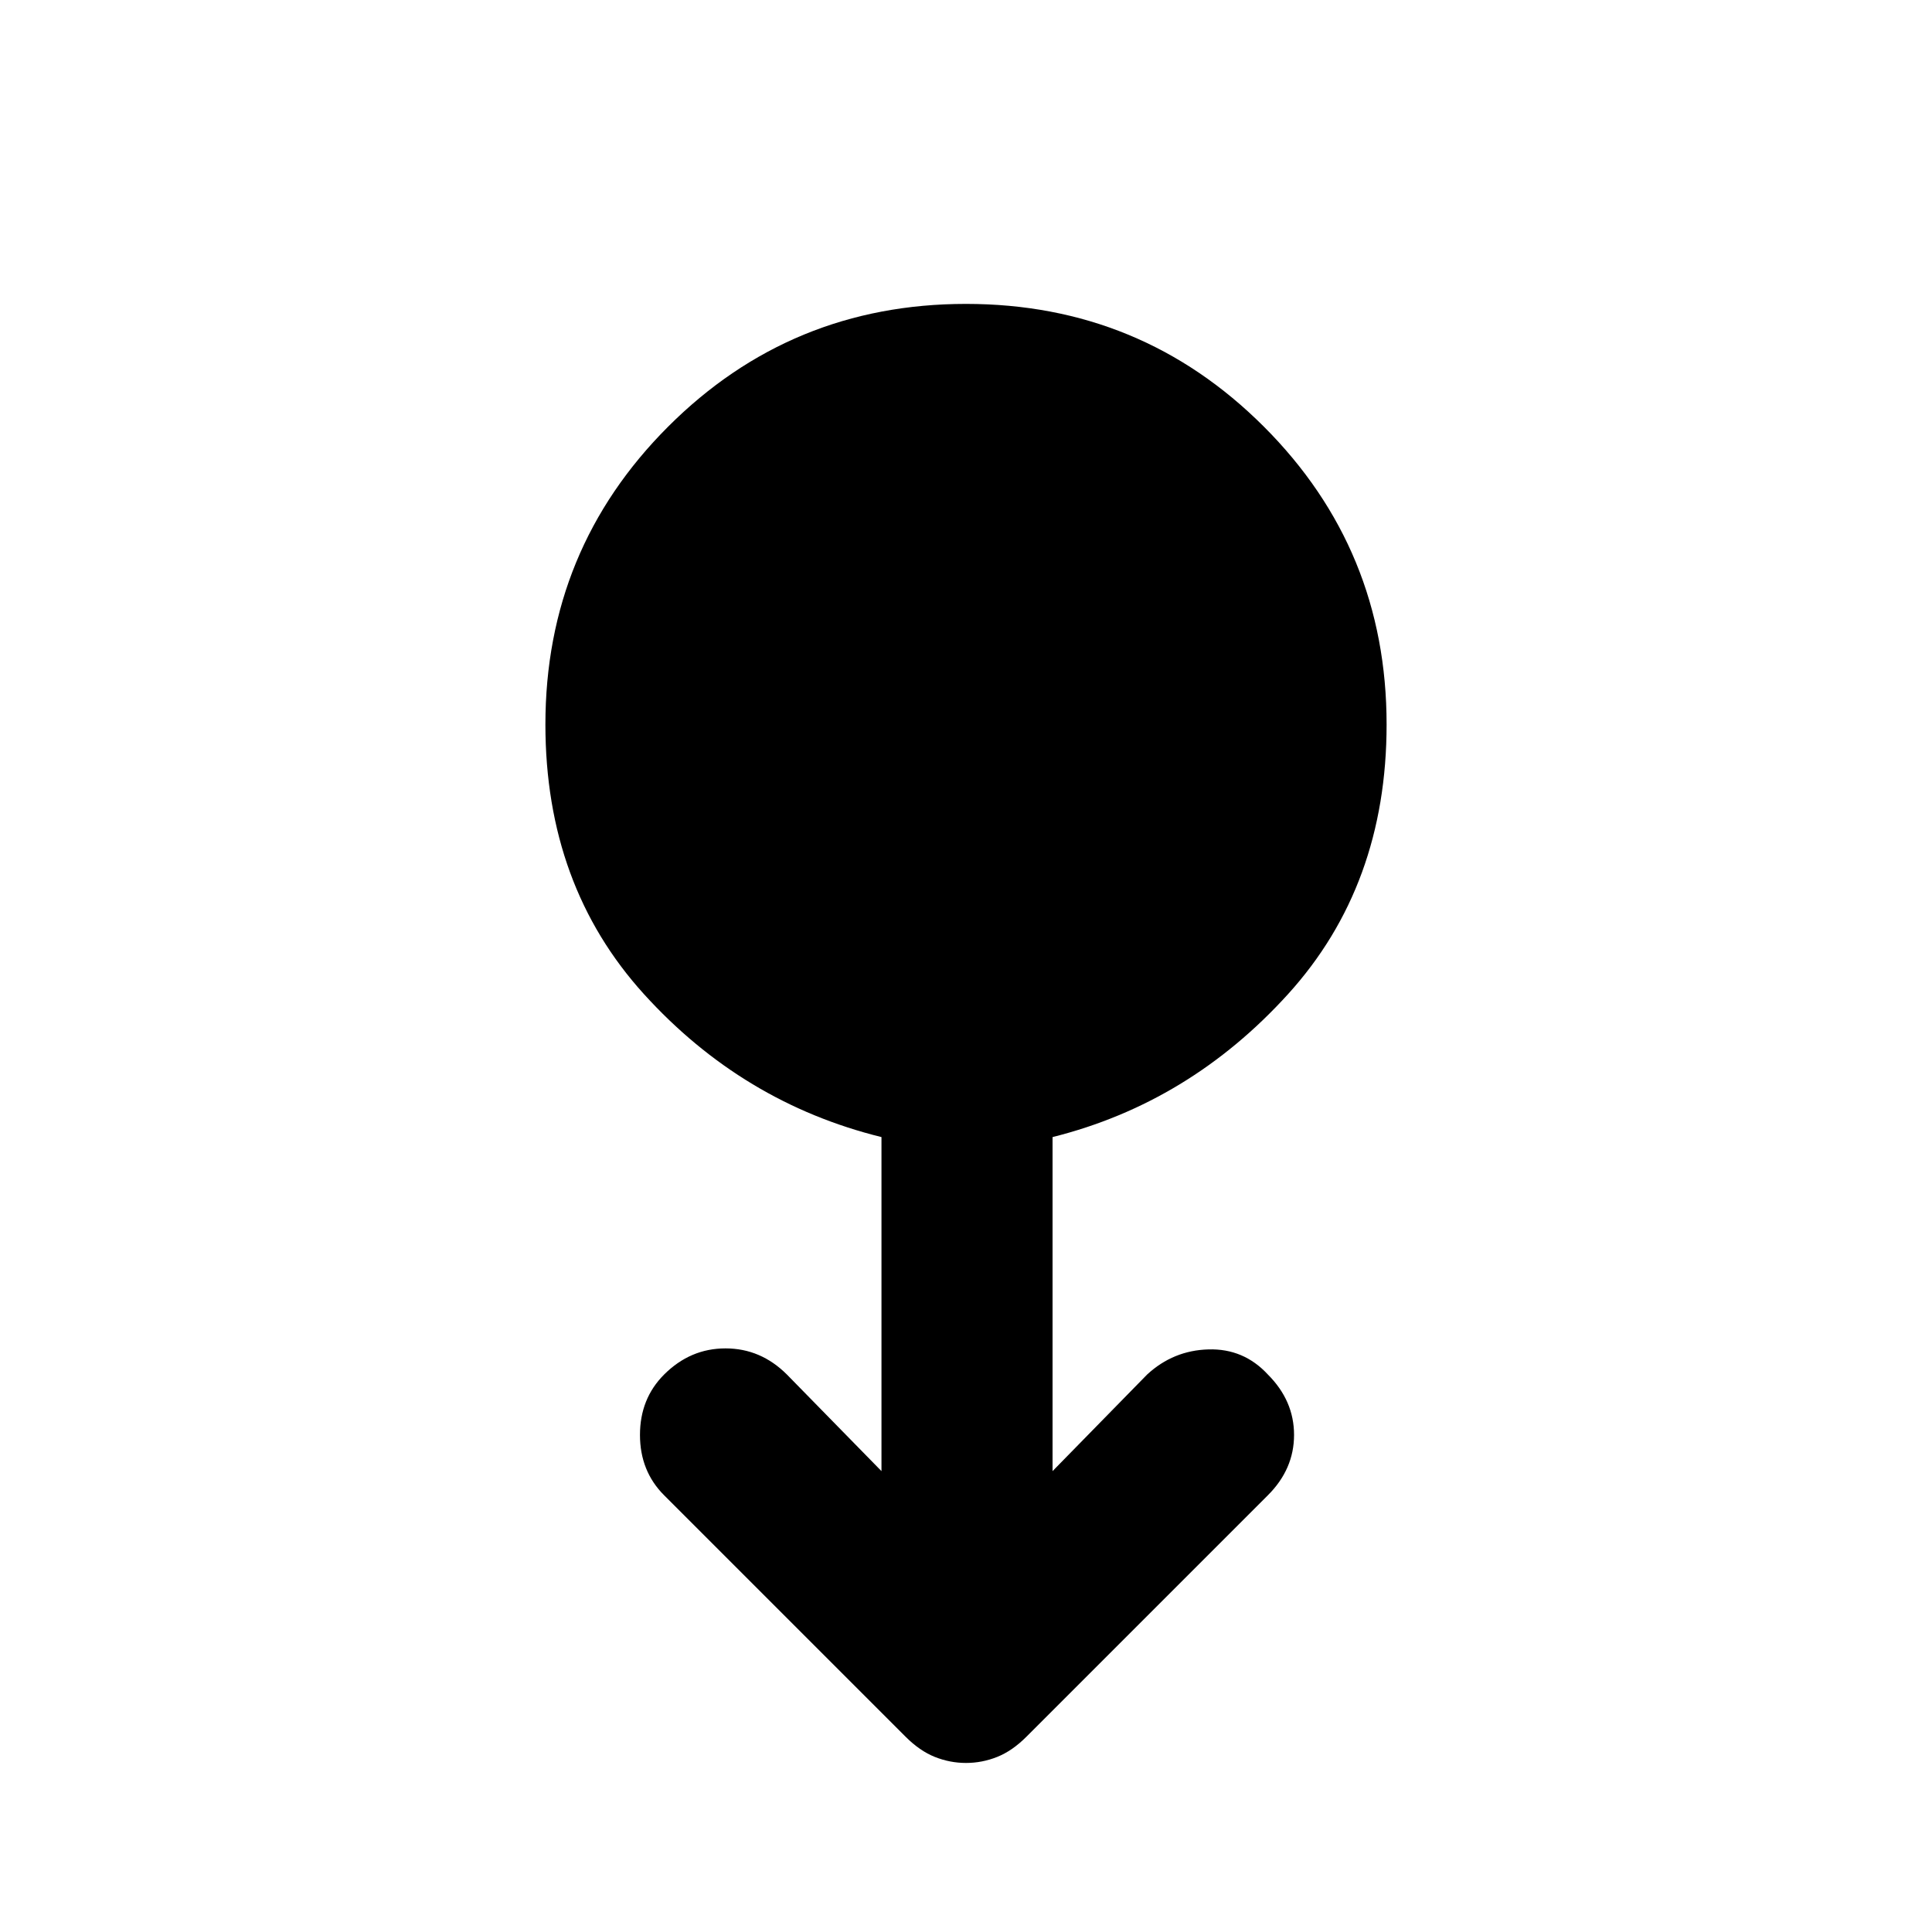 <svg xmlns="http://www.w3.org/2000/svg" height="40" width="40"><path d="M20 36.5q-.333 0-.646-.125-.312-.125-.604-.417l-5-5q-.5-.5-.5-1.25t.5-1.25q.542-.541 1.271-.541.729 0 1.271.541l1.958 2v-6.916q-2.875-.709-4.917-2.959-2.041-2.25-2.041-5.583 0-3.625 2.541-6.167Q16.375 6.292 20 6.292t6.167 2.541q2.541 2.542 2.541 6.167 0 3.333-2.041 5.583-2.042 2.25-4.875 2.959v6.916l1.958-2q.542-.5 1.271-.52.729-.021 1.229.52.542.542.542 1.25 0 .709-.542 1.25l-5 5q-.292.292-.604.417-.313.125-.646.125Z"/></svg>